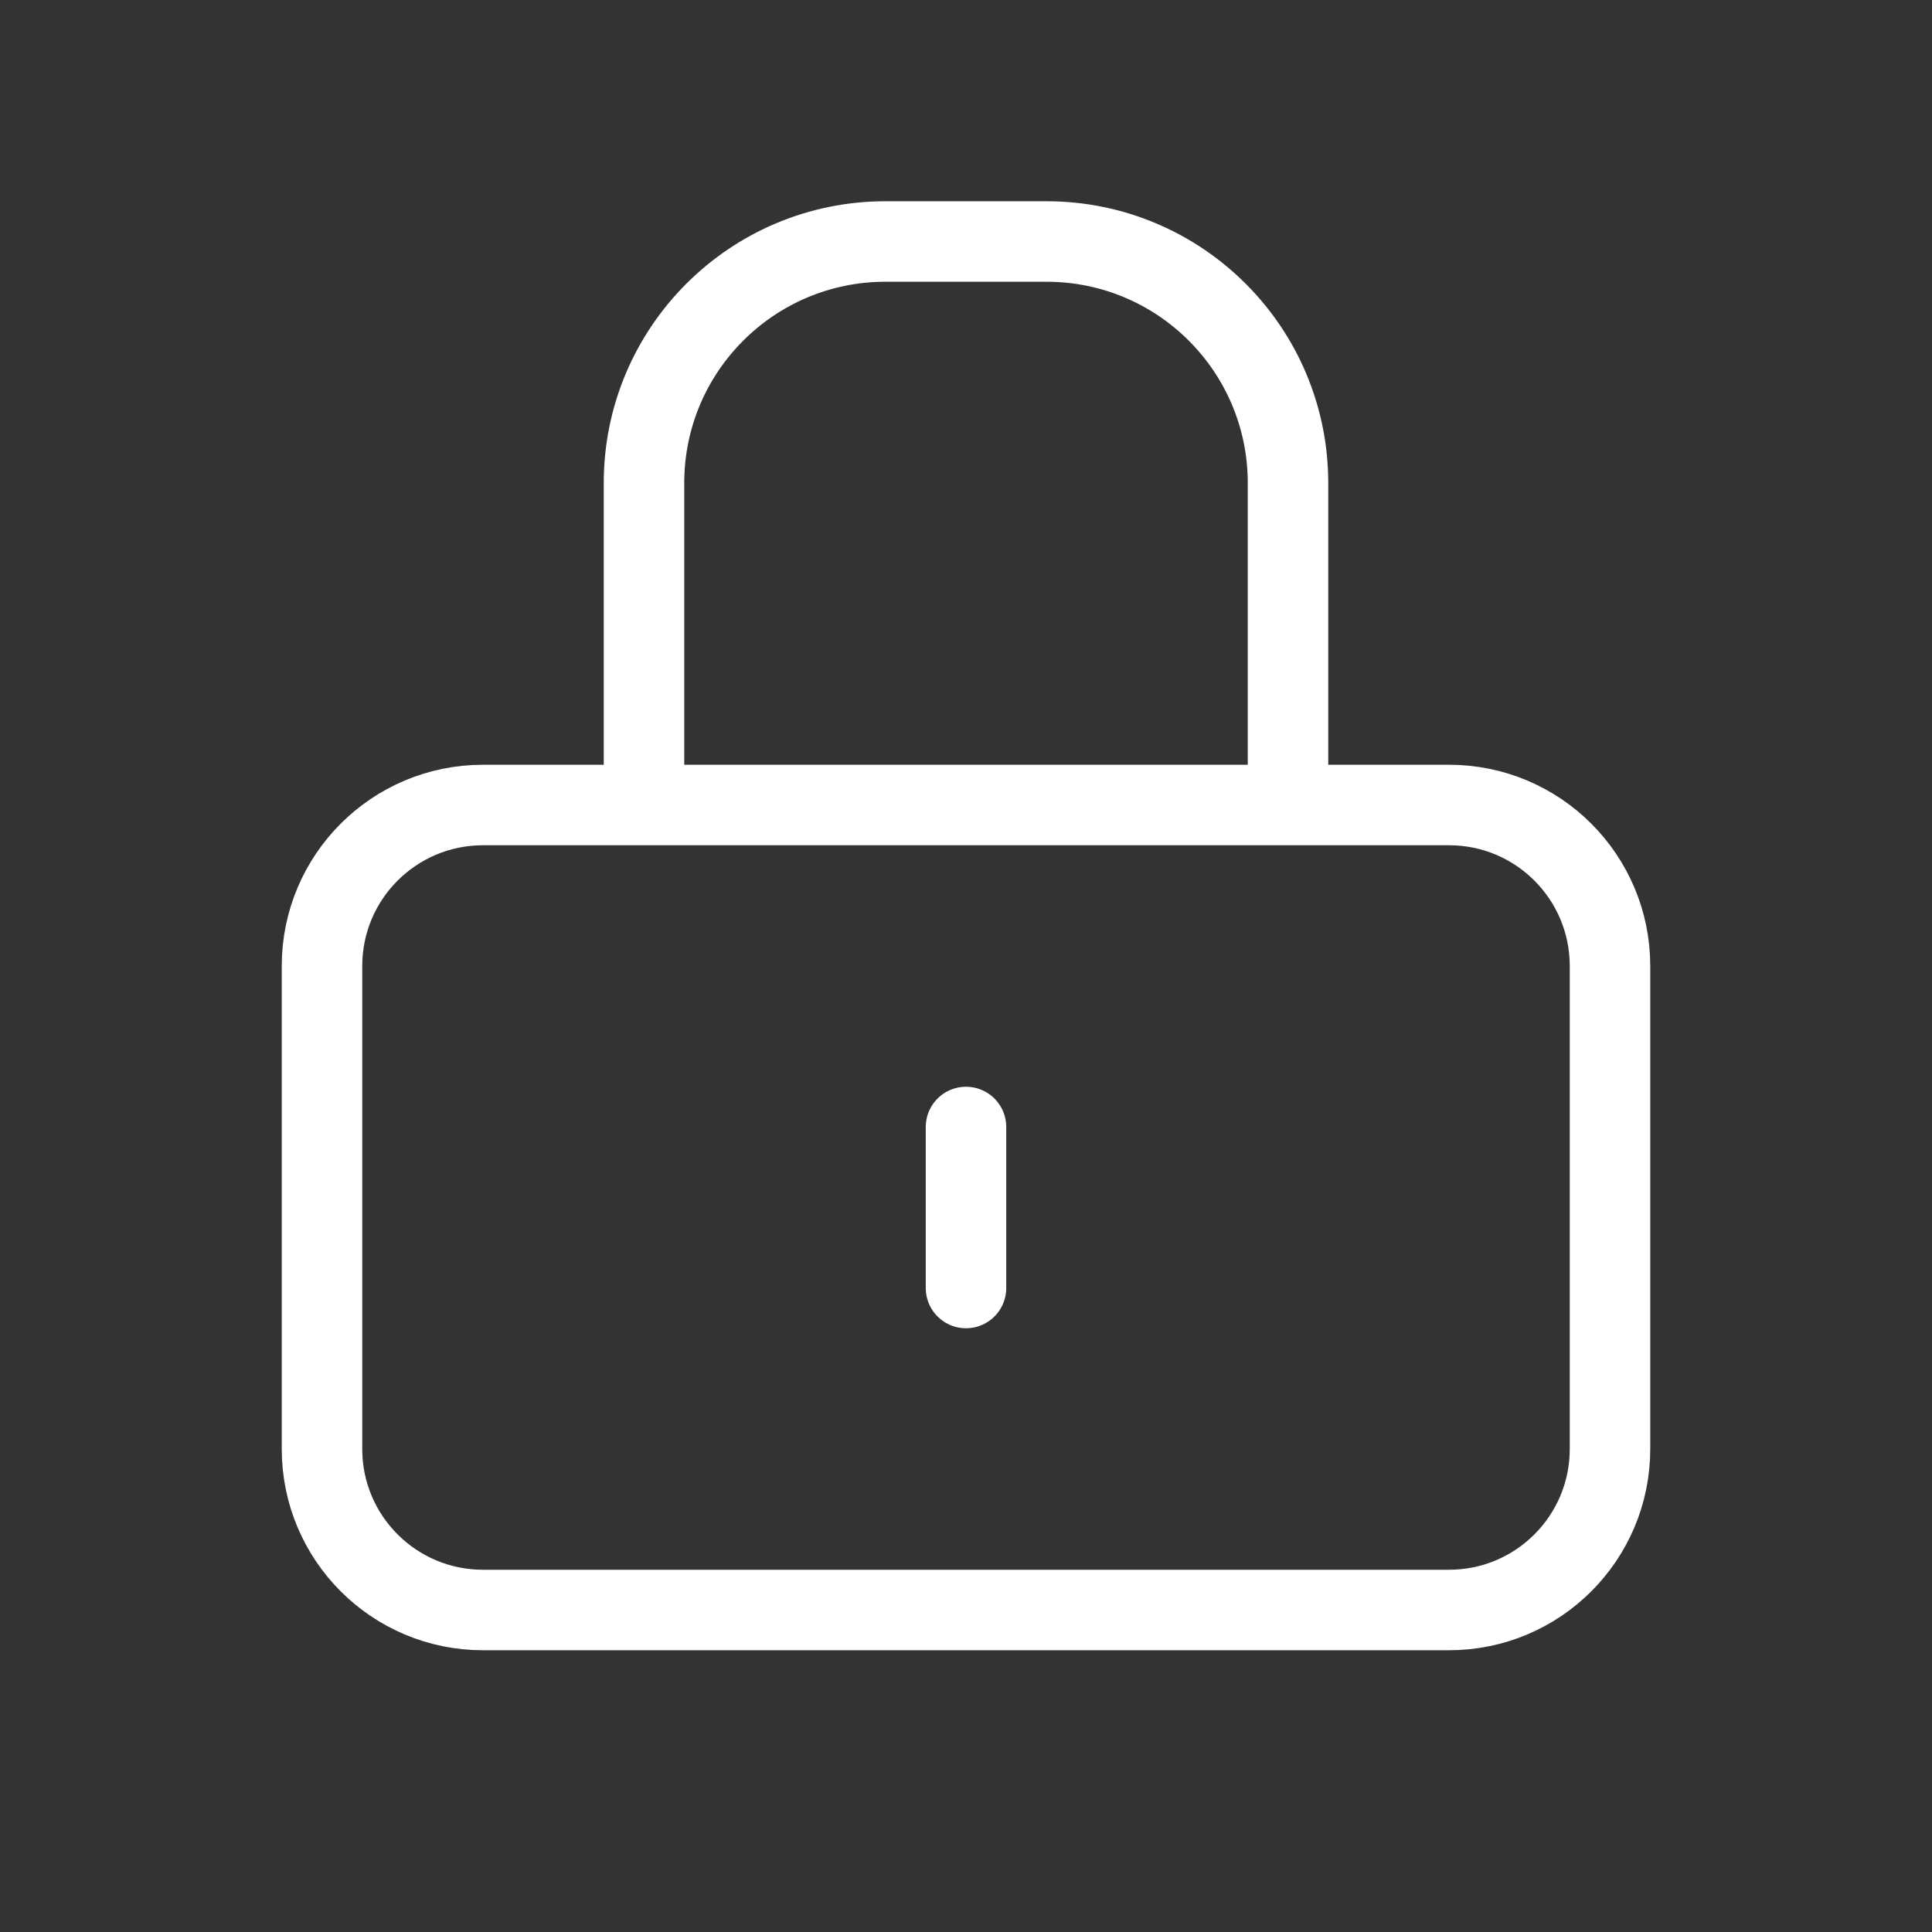 <svg width="24" height="24" viewBox="0 0 24 24" fill="none" xmlns="http://www.w3.org/2000/svg">
<rect x="0" y="0" width="24" height="24" fill="#333333" stroke="none"/>
<path d="M12 14V16M8 10V6C8 4.343 9.343 3 11 3H13C14.657 3 16 4.343 16 6V10M6 20H18C19.105 20 20 19.105 20 18V12C20 10.895 19.105 10 18 10H6C4.895 10 4 10.895 4 12V18C4 19.105 4.895 20 6 20Z" stroke="white" stroke-linecap="round" stroke-linejoin="round"/>
</svg>

